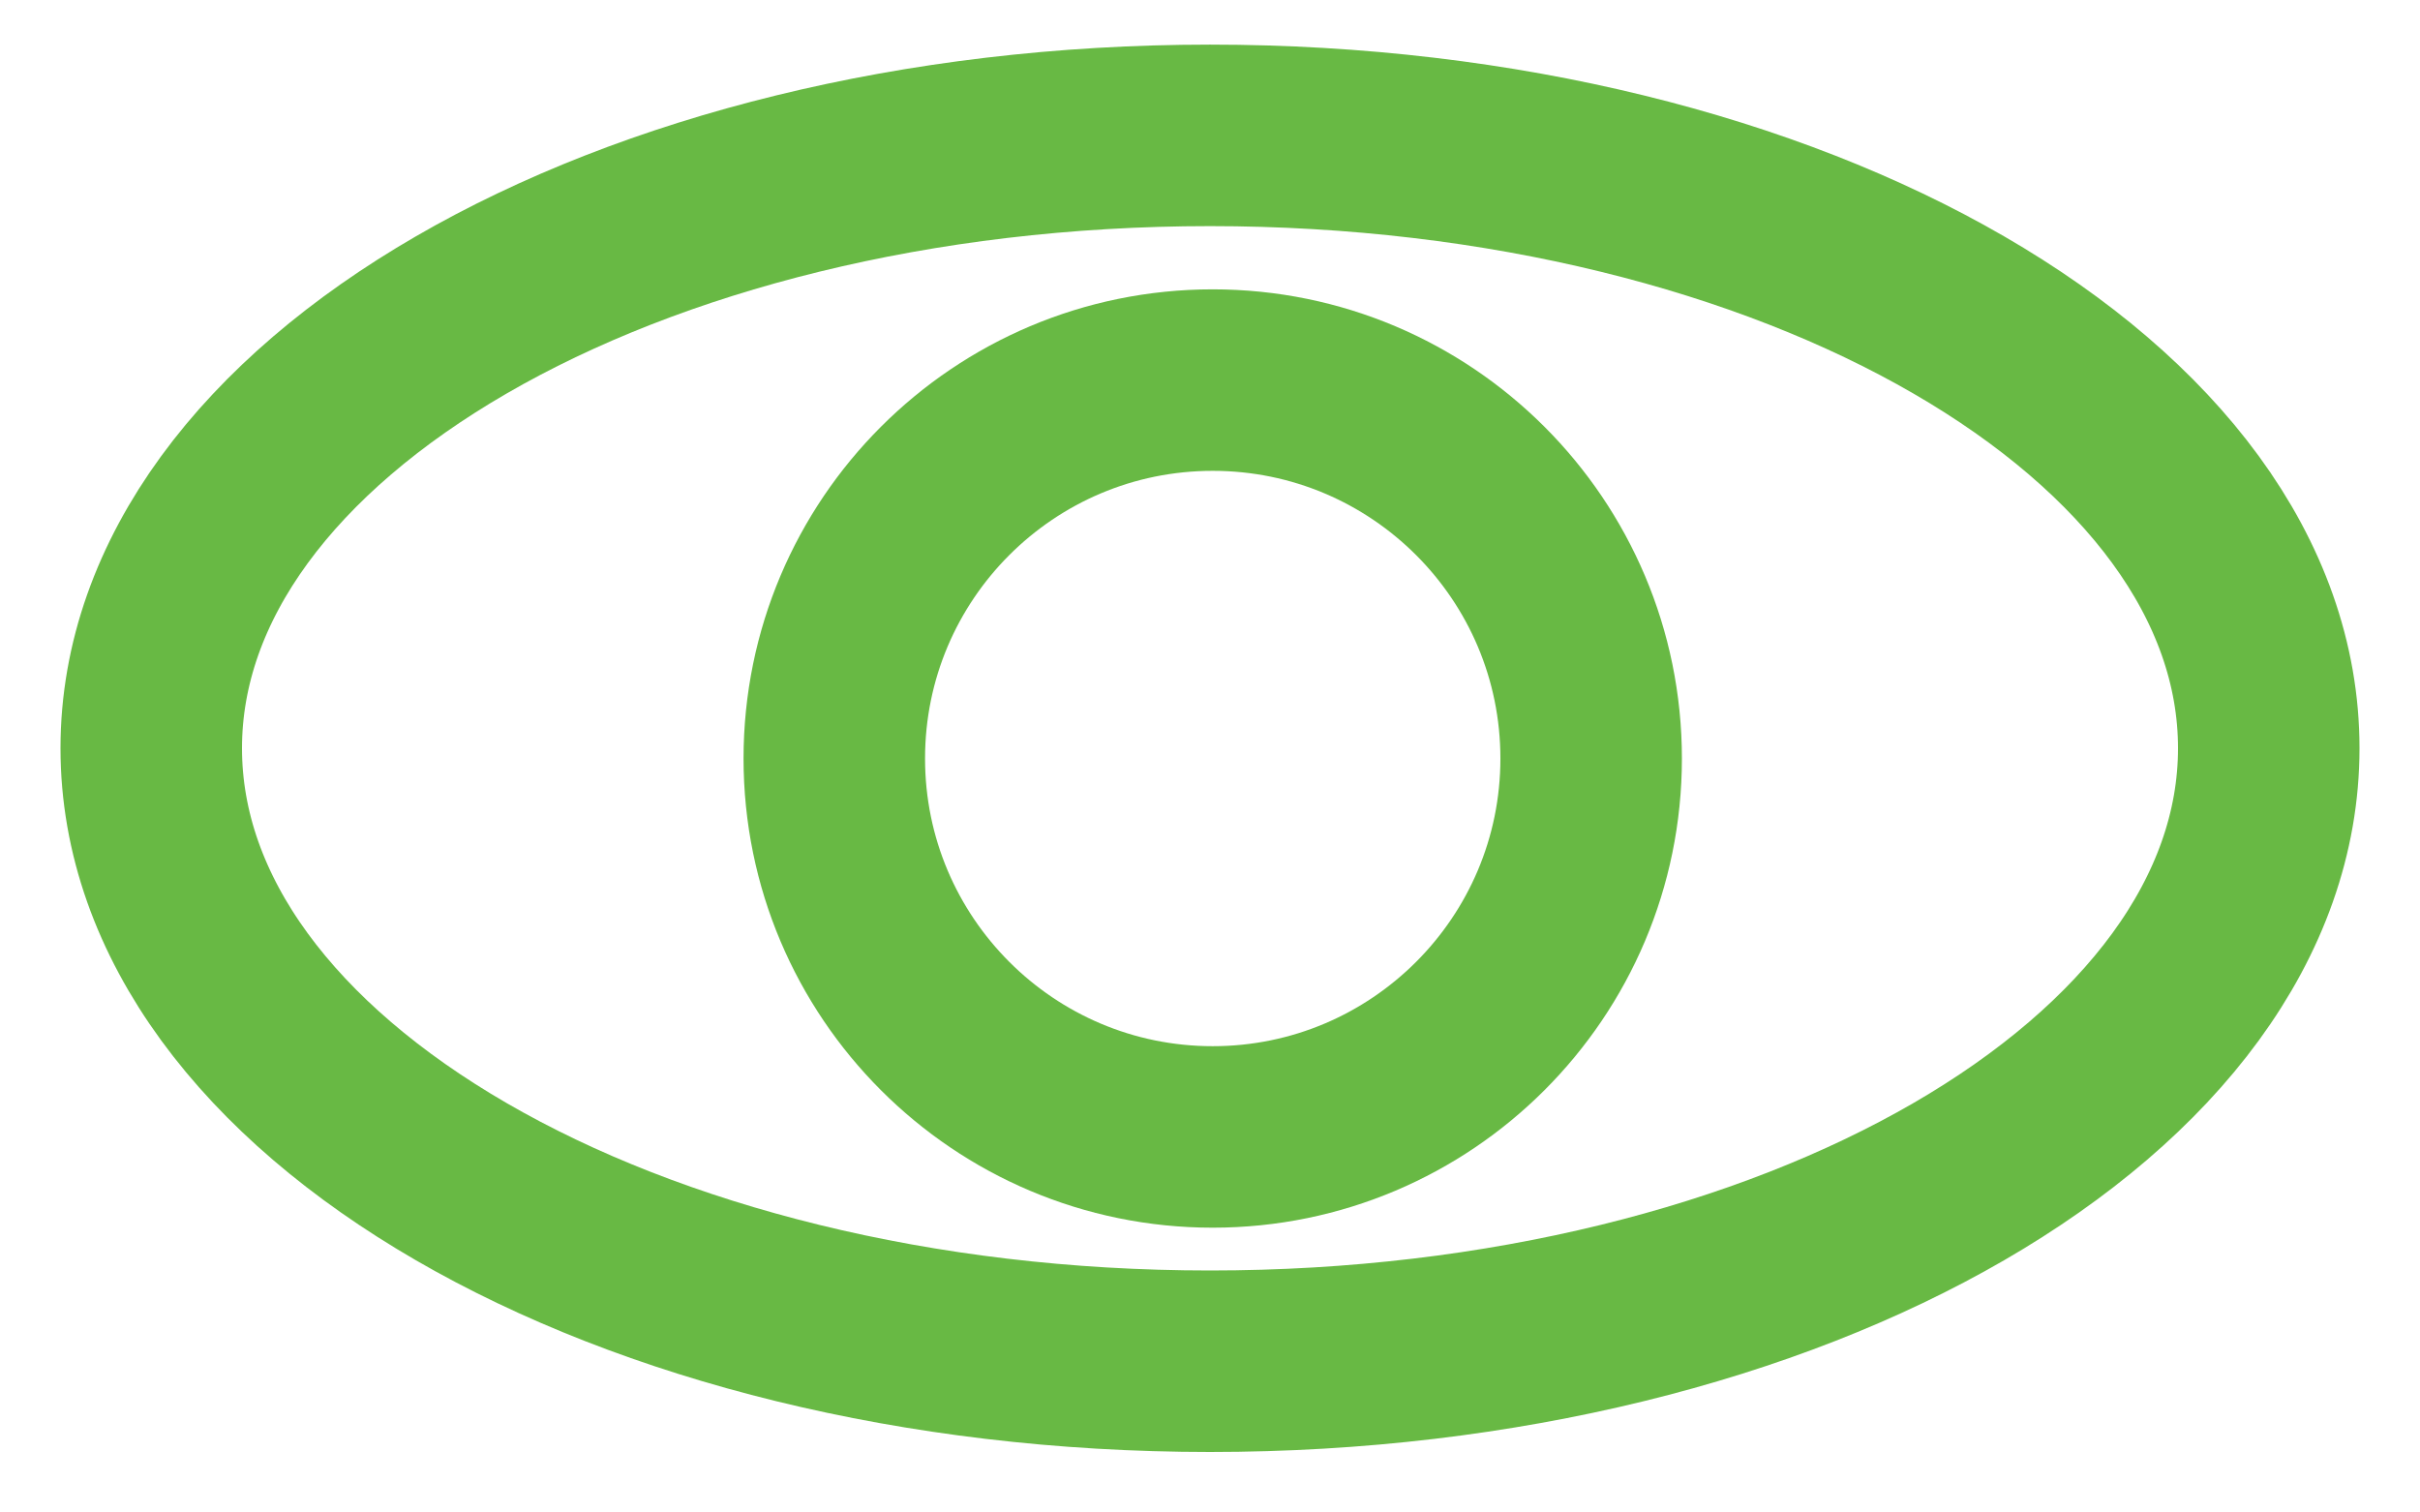 <svg width="16" height="10" viewBox="0 0 16 10" fill="none" xmlns="http://www.w3.org/2000/svg">
<path d="M8.018 2.513C9.399 2.513 10.52 3.633 10.52 5.015C10.52 6.396 9.399 7.517 8.018 7.517C6.636 7.517 5.516 6.396 5.516 5.015C5.516 3.633 6.636 2.513 8.018 2.513Z" stroke="#68B944" stroke-width="1.2" stroke-miterlimit="10" stroke-linecap="round" stroke-linejoin="round"/>
<path d="M8 0.895C11.866 0.895 15 2.709 15 4.947C15 7.186 11.866 9 8 9C4.134 9 1 7.186 1 4.947C1 2.709 4.134 0.895 8 0.895Z" stroke="#68B944" stroke-width="1.2" stroke-miterlimit="10" stroke-linecap="round" stroke-linejoin="round"/>
</svg>
